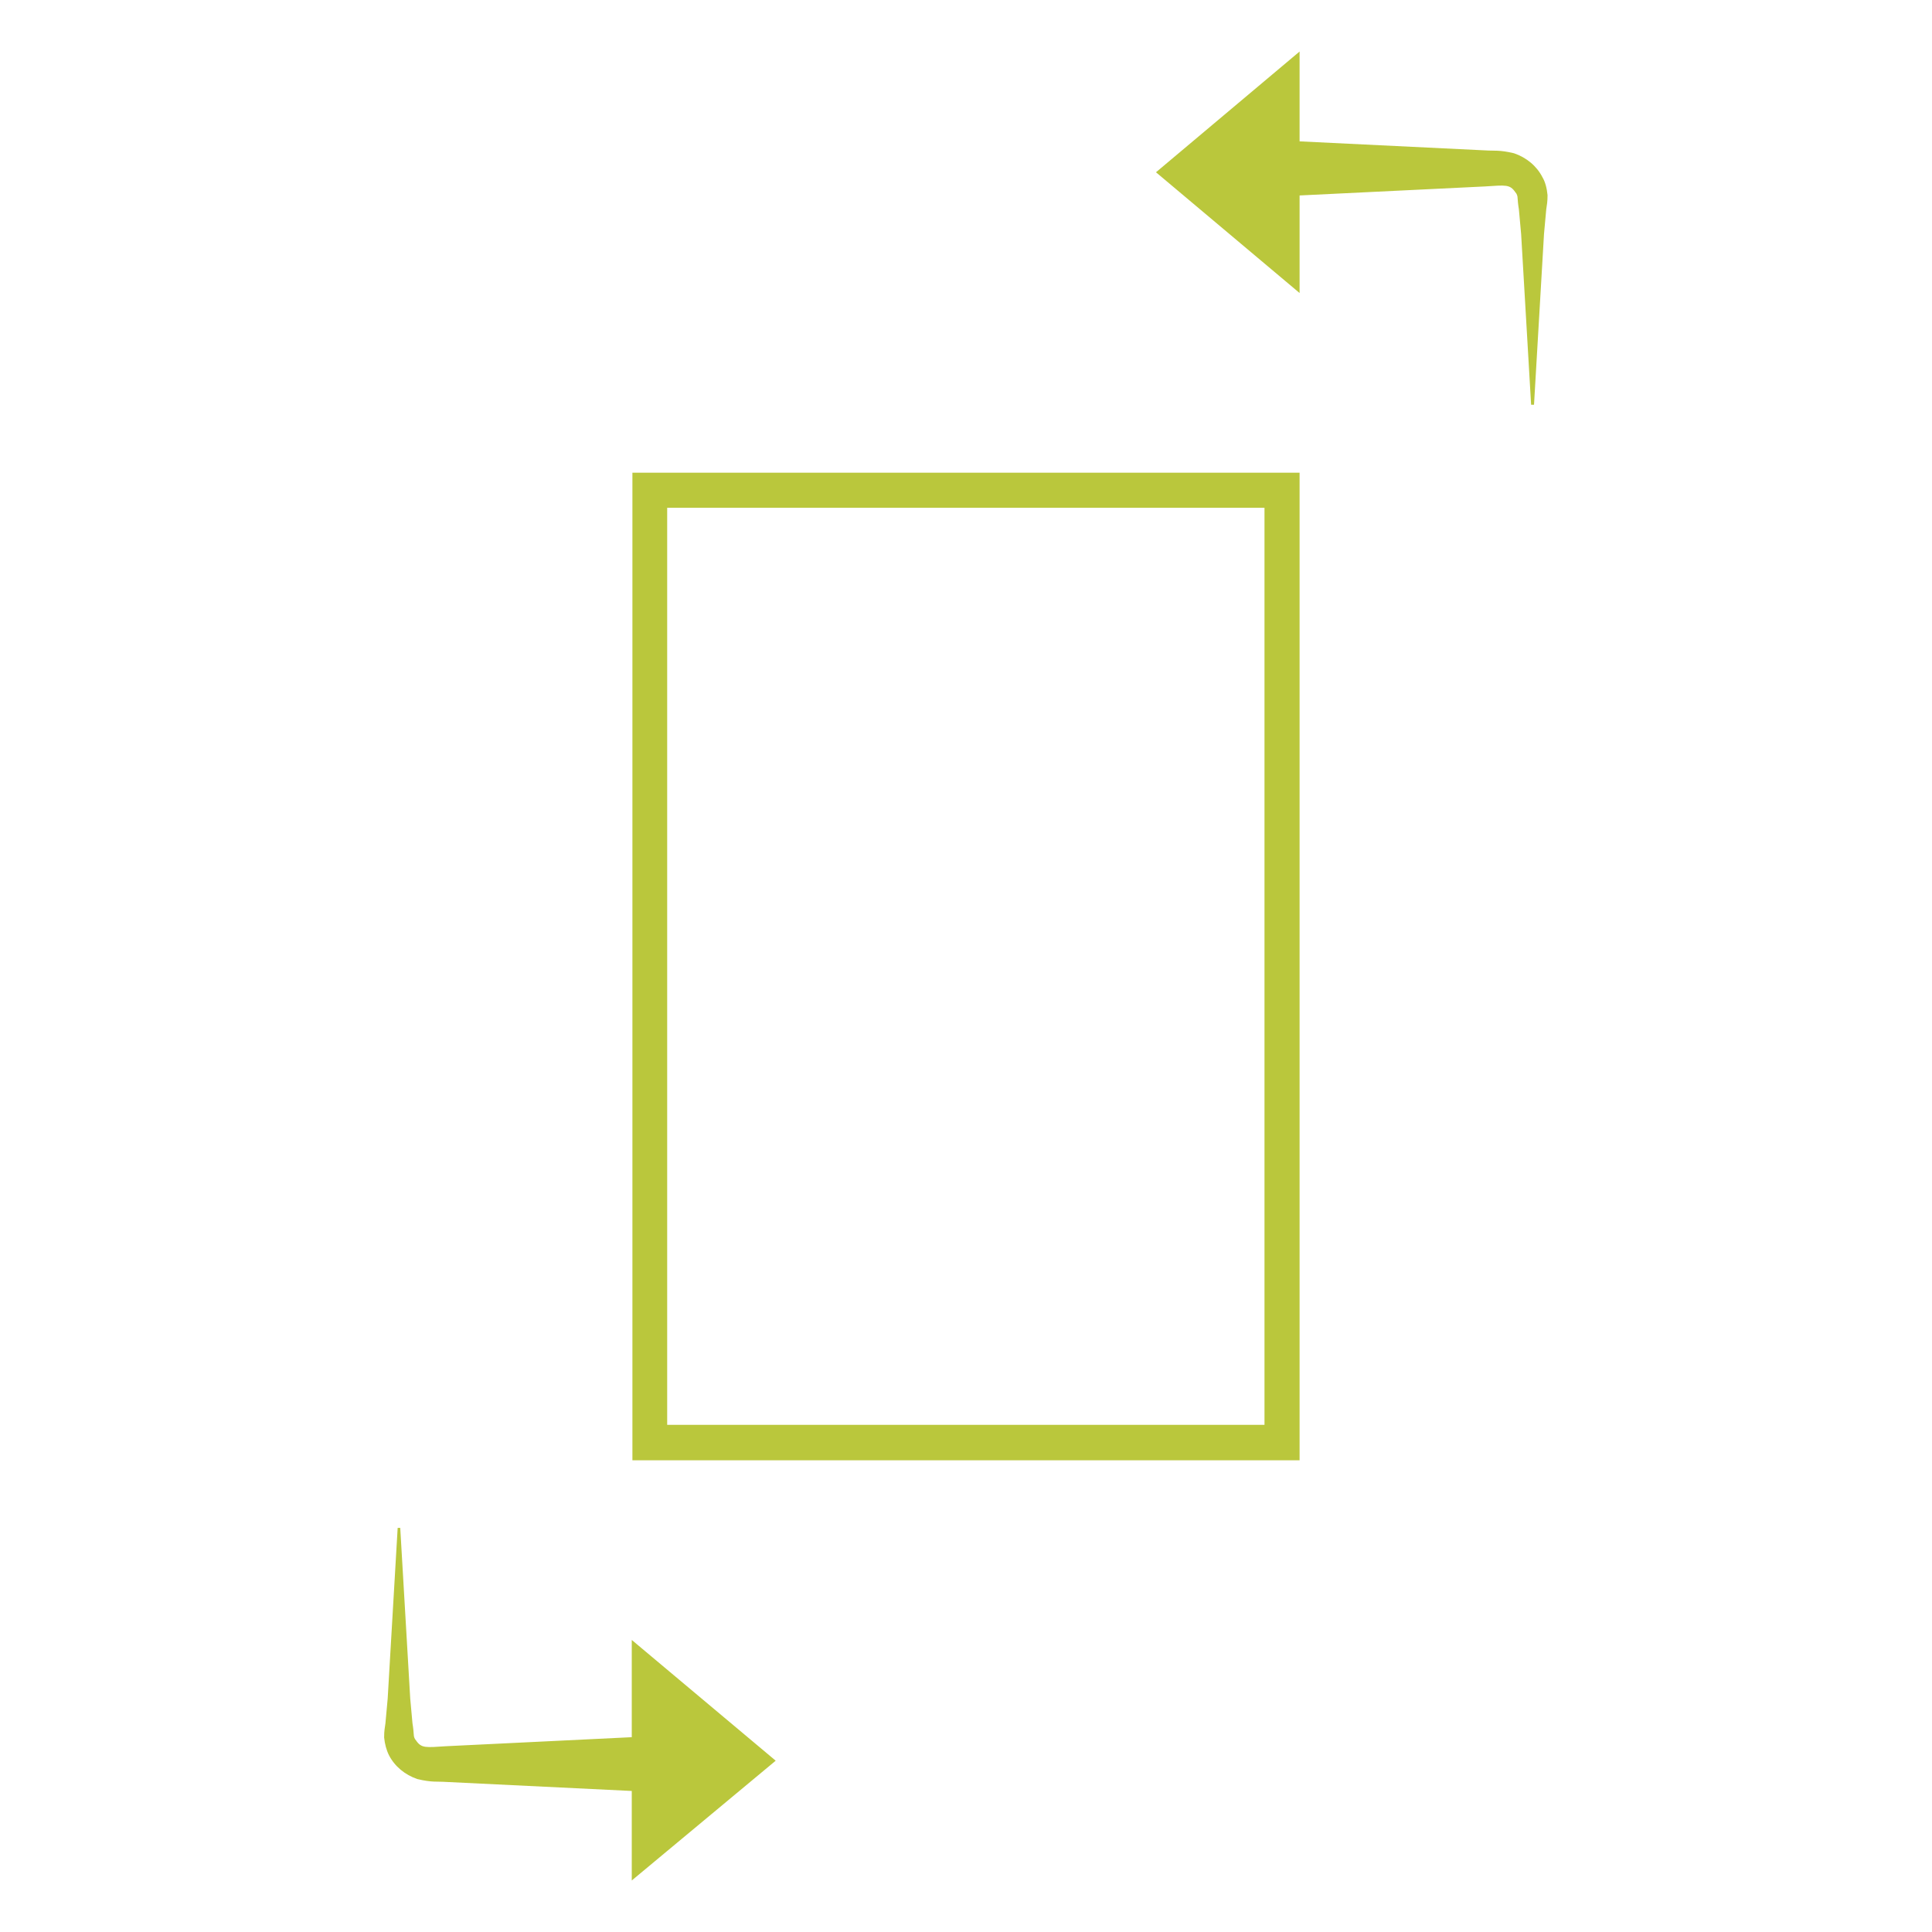 <?xml version="1.0" encoding="utf-8"?>
<!-- Generator: Adobe Illustrator 23.0.3, SVG Export Plug-In . SVG Version: 6.00 Build 0)  -->
<svg version="1.1" id="Layer_1" xmlns="http://www.w3.org/2000/svg" xmlns:xlink="http://www.w3.org/1999/xlink" x="0px" y="0px"
	 viewBox="0 0 600 600" style="enable-background:new 0 0 600 600;" xml:space="preserve">
<style type="text/css">
	.st0{fill:#BAC73C;}
</style>
<g>
	<g>
		<path class="st0" d="M196.4,146.8v306.7h207.2V146.8H196.4z M392.7,442.5H207.2V157.7h185.5V442.5z"/>
	</g>
</g>
<g>
	<g>
		<path class="st0" d="M479,55c-1.8-3.5-5-6.1-8.8-7.4c-4.6-1.1-6.1-0.7-9-0.9l-57.6-2.8V16L359,53.5L403.6,91V60.7l57.6-2.8
			c6.4-0.4,7.7-0.7,9.4,1.8c0.4,0.4,0.7,1.1,0.7,1.8c0,0.4,0.2,2.4,0.4,3.5l0.7,7.7l3.1,53h0.9l3.1-53l0.7-7.7
			c0.2-1.5,0.4-2.2,0.4-4.4C480.4,58.5,479.9,56.5,479,55z"/>
	</g>
</g>
<g>
	<g>
		<path class="st0" d="M240.9,546.8l-44.7-37.5v30.2l-57.6,2.8c-6.4,0.4-7.7,0.7-9.4-1.8c-0.4-0.4-0.7-1.1-0.7-1.8
			c0-0.4-0.2-2.4-0.4-3.5l-0.7-7.7l-3.1-53h-0.8l-3.1,53l-0.7,7.7c-0.2,1.5-0.4,2.2-0.4,4.4c0.2,2,0.7,3.9,1.5,5.5
			c1.8,3.5,5,6.1,8.8,7.4c4.6,1.1,6.1,0.7,9,0.9l57.6,2.8V584L240.9,546.8z"/>
	</g>
</g>
</svg>
